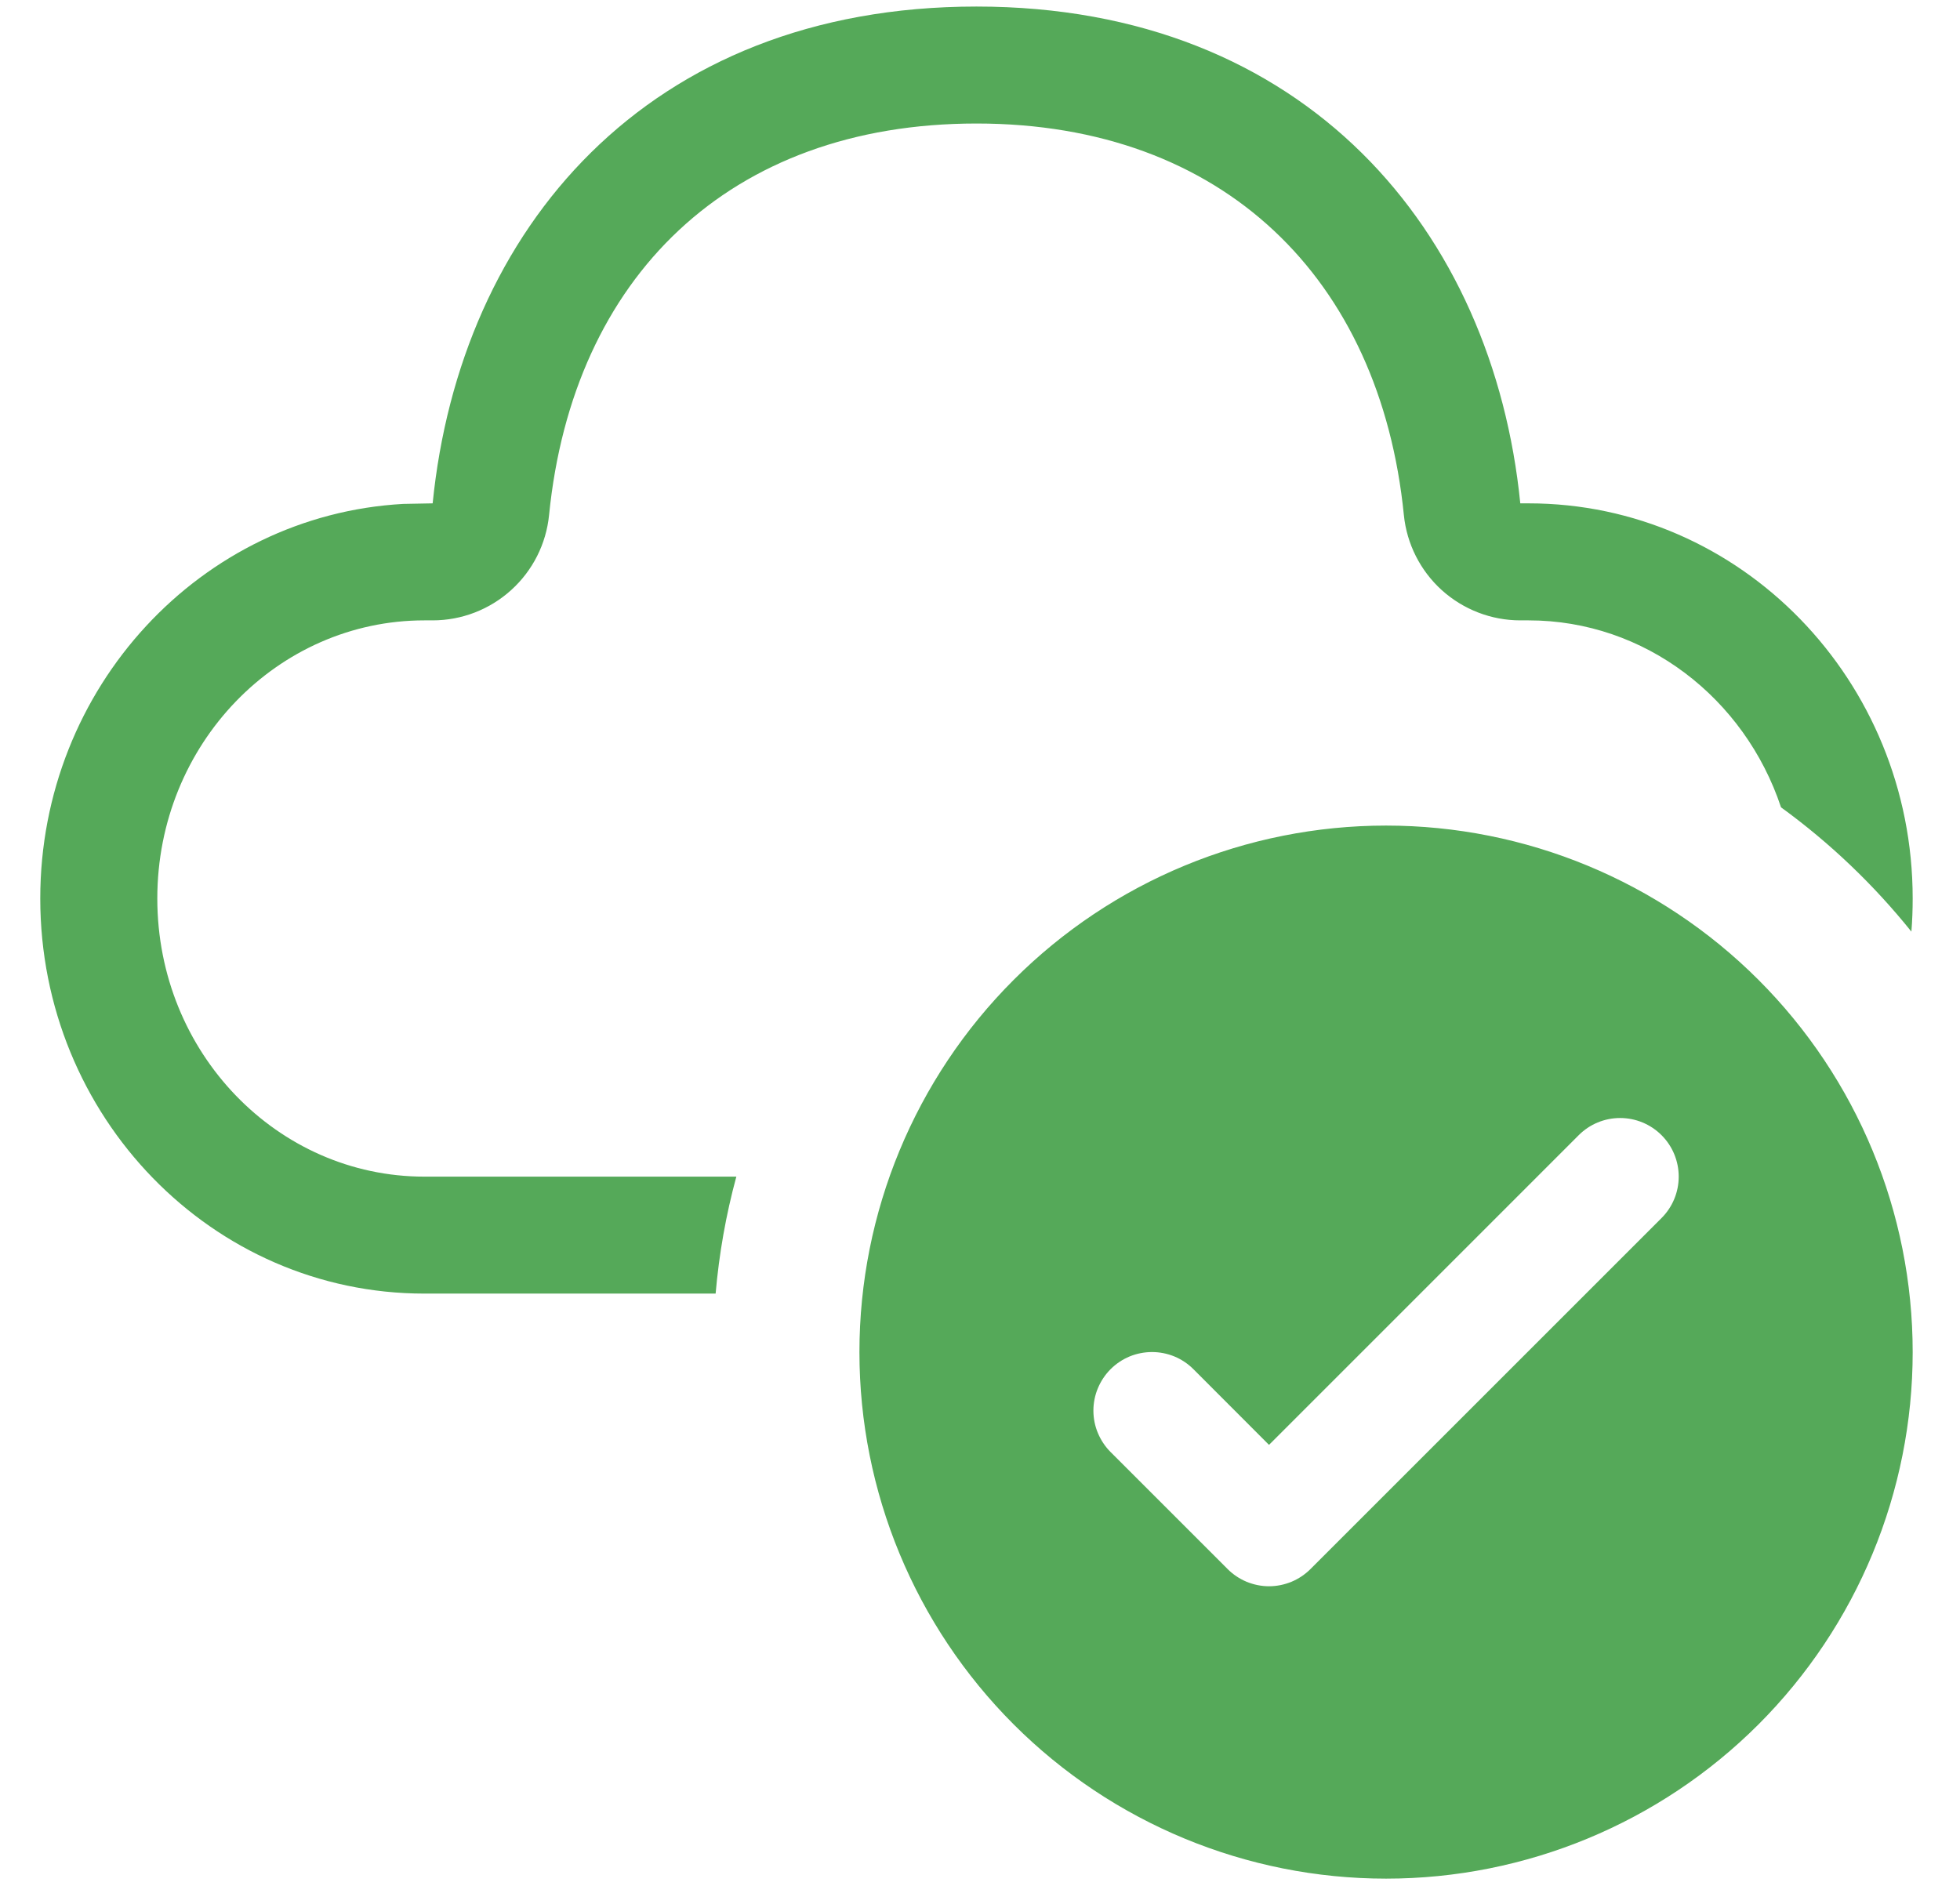 <svg width="35" height="34" viewBox="0 0 35 34" fill="none" xmlns="http://www.w3.org/2000/svg">
<path id="Vector" d="M17.437 0.117C23.324 0.117 26.663 4.135 27.148 8.99H27.294C31.087 8.99 34.155 12.15 34.155 16.047C34.155 16.246 34.148 16.443 34.132 16.639C33.458 15.799 32.675 15.052 31.804 14.419C31.156 12.469 29.374 11.08 27.297 11.08H27.148C26.63 11.08 26.131 10.887 25.746 10.54C25.362 10.192 25.121 9.714 25.069 9.199C24.647 4.975 21.844 2.206 17.437 2.206C13.019 2.206 10.229 4.957 9.805 9.197C9.754 9.713 9.513 10.191 9.128 10.539C8.744 10.887 8.244 11.08 7.726 11.08H7.579C4.955 11.08 2.809 13.291 2.809 16.047C2.809 18.806 4.957 21.015 7.577 21.015H13.149C12.963 21.699 12.84 22.398 12.779 23.104H7.577C3.789 23.104 0.719 19.945 0.719 16.047C0.719 12.279 3.588 9.201 7.201 9L7.726 8.99C8.215 4.104 11.55 0.117 17.437 0.117ZM34.155 24.149C34.155 26.643 33.164 29.035 31.401 30.799C29.637 32.562 27.245 33.553 24.751 33.553C22.257 33.553 19.865 32.562 18.102 30.799C16.338 29.035 15.347 26.643 15.347 24.149C15.347 21.655 16.338 19.263 18.102 17.5C19.865 15.736 22.257 14.745 24.751 14.745C27.245 14.745 29.637 15.736 31.401 17.5C33.164 19.263 34.155 21.655 34.155 24.149ZM28.191 20.275L22.661 25.806L21.311 24.454C21.214 24.357 21.099 24.28 20.972 24.227C20.845 24.175 20.709 24.148 20.572 24.148C20.434 24.148 20.298 24.175 20.171 24.227C20.044 24.28 19.929 24.357 19.832 24.454C19.735 24.551 19.658 24.667 19.605 24.794C19.552 24.921 19.525 25.057 19.525 25.194C19.525 25.331 19.552 25.468 19.605 25.594C19.658 25.721 19.735 25.837 19.832 25.934L21.922 28.024C22.019 28.121 22.134 28.198 22.261 28.251C22.388 28.303 22.524 28.331 22.661 28.331C22.799 28.331 22.935 28.303 23.062 28.251C23.189 28.198 23.304 28.121 23.401 28.024L29.671 21.754C29.867 21.558 29.977 21.292 29.977 21.015C29.977 20.737 29.867 20.471 29.671 20.275C29.474 20.078 29.208 19.968 28.931 19.968C28.653 19.968 28.387 20.078 28.191 20.275Z" fill="#43A047" fill-opacity="0.9"/>
</svg>
